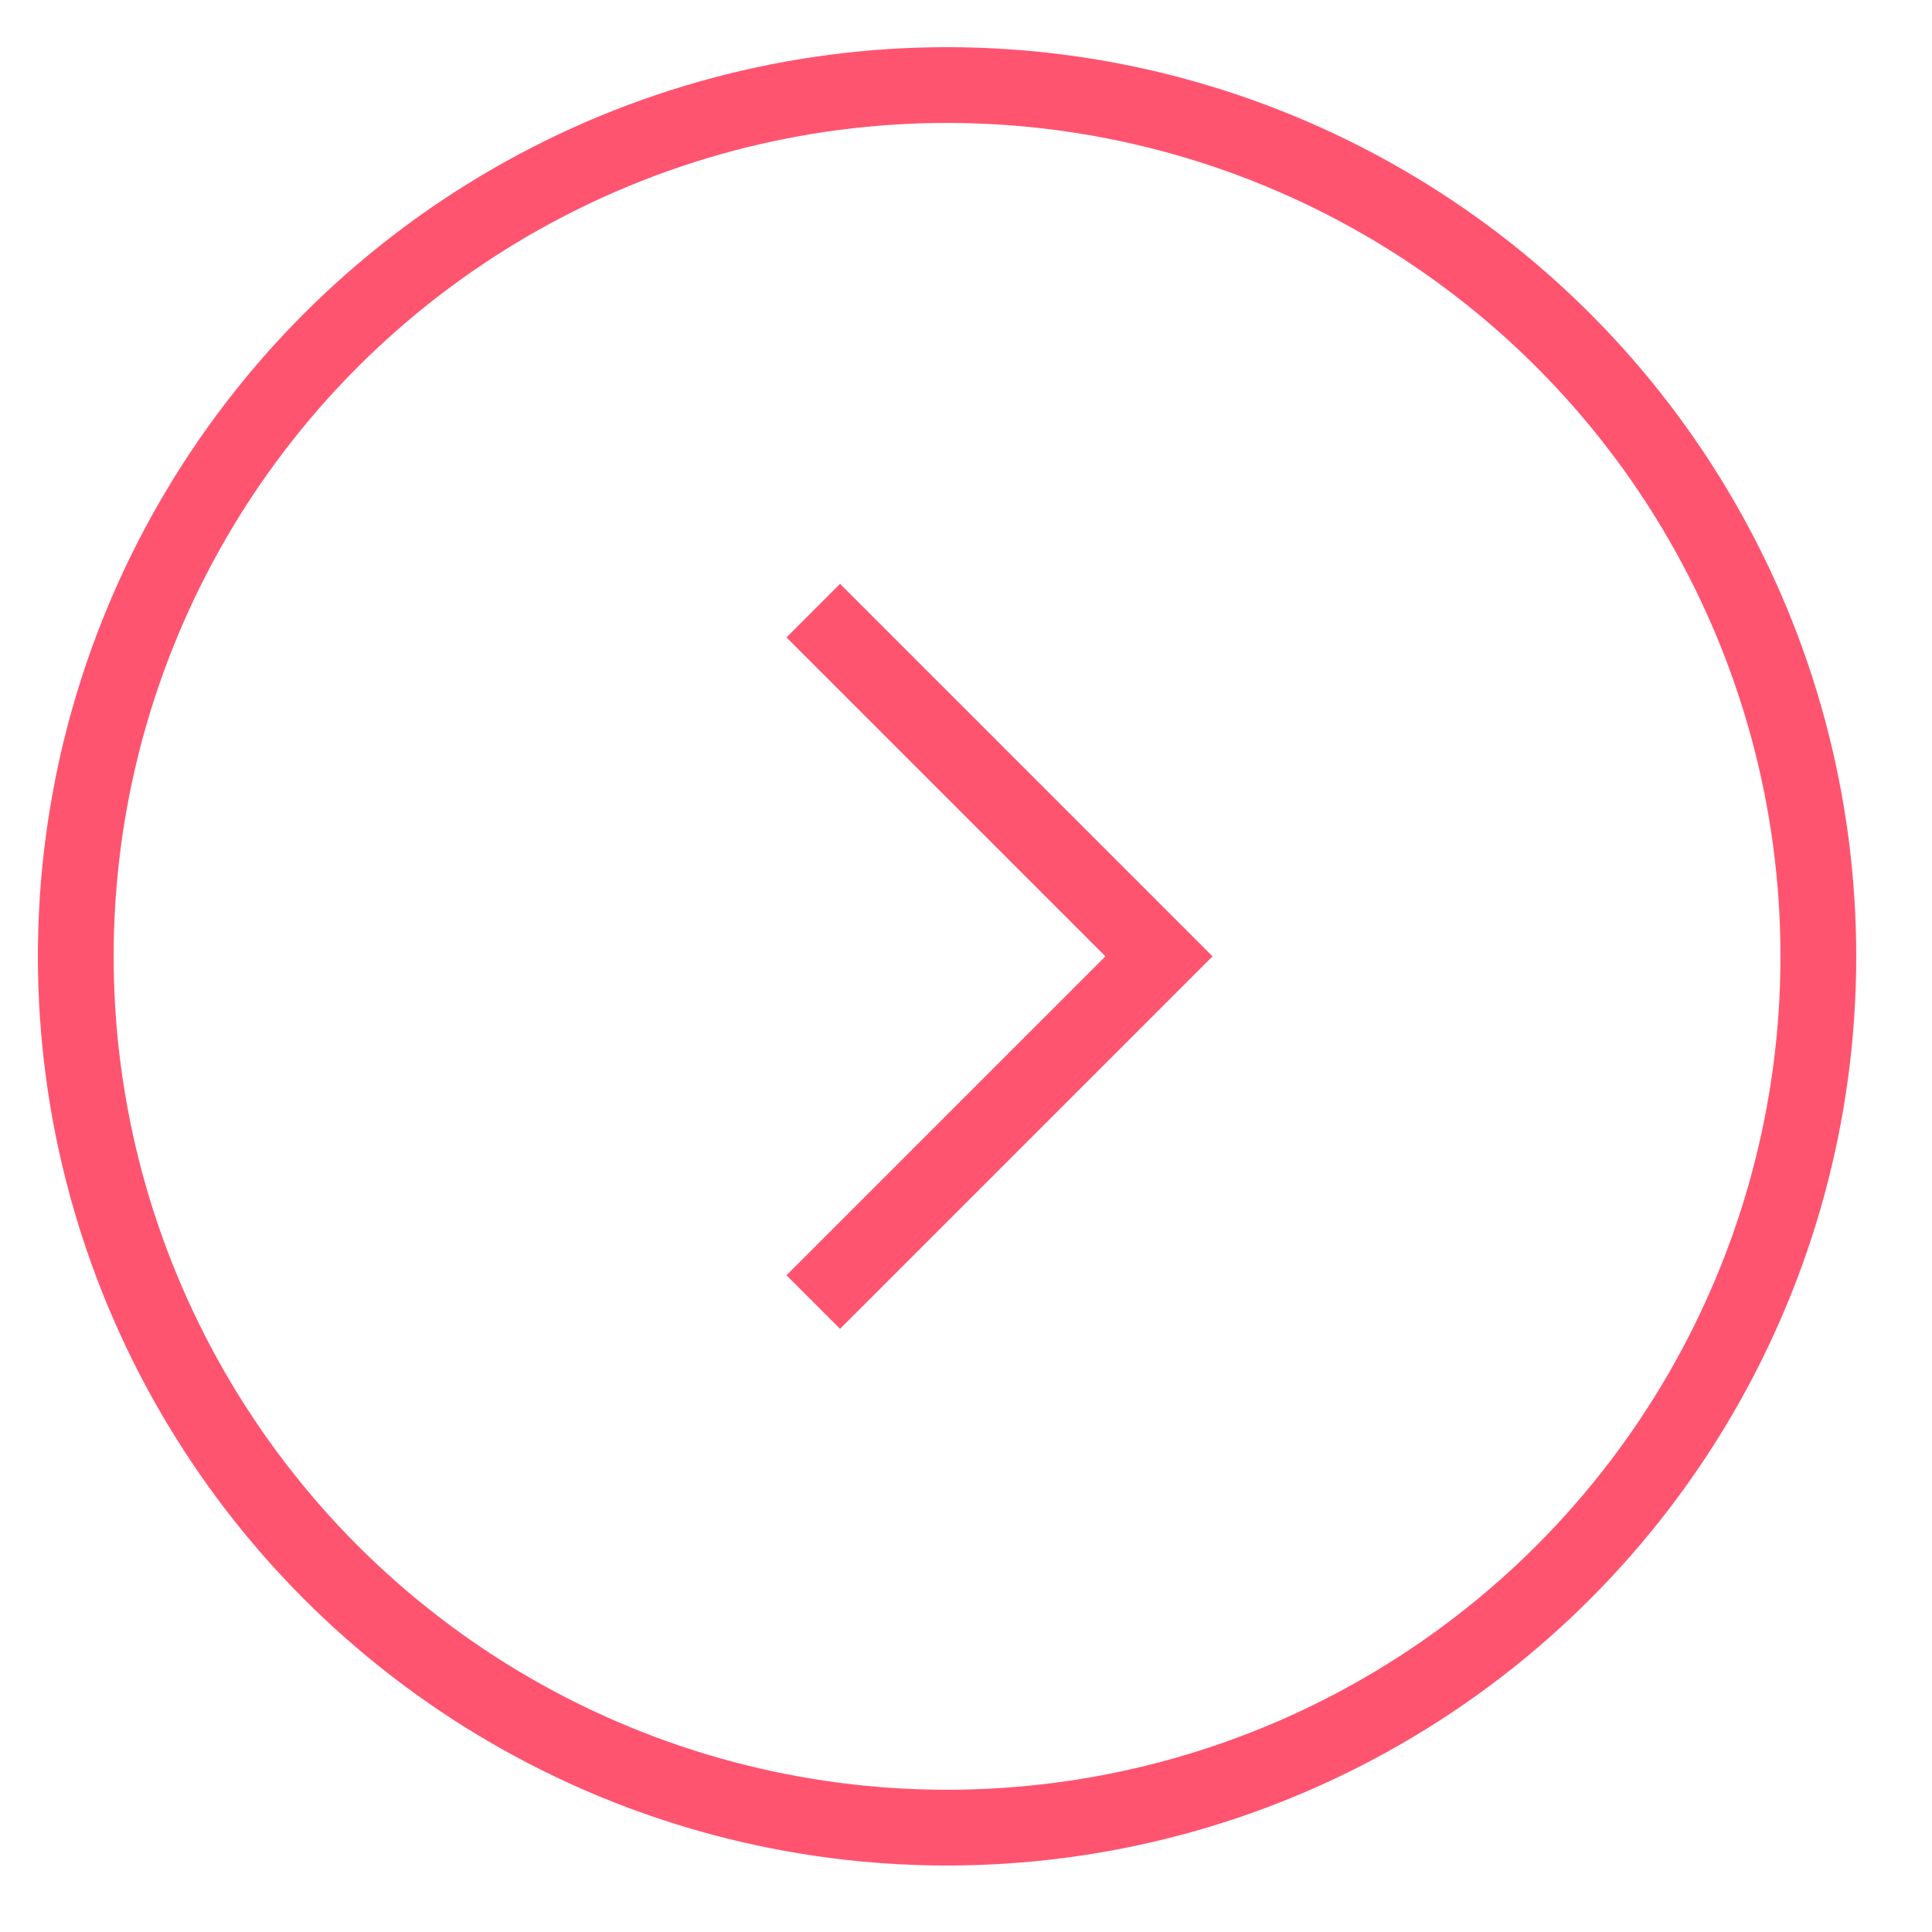 <?xml version="1.0" encoding="utf-8"?>
<!-- Generator: Adobe Illustrator 17.0.0, SVG Export Plug-In . SVG Version: 6.00 Build 0)  -->
<!DOCTYPE svg PUBLIC "-//W3C//DTD SVG 1.1//EN" "http://www.w3.org/Graphics/SVG/1.1/DTD/svg11.dtd">
<svg version="1.1" id="Layer_1" xmlns="http://www.w3.org/2000/svg" xmlns:xlink="http://www.w3.org/1999/xlink" x="0px" y="0px"
	 width="51px" height="51px" viewBox="0 0 51 51" enable-background="new 0 0 51 51" xml:space="preserve">
<circle fill="none" stroke="#FF5470" stroke-width="2" stroke-miterlimit="10" cx="25" cy="25.245" r="23"/>
<polyline fill="none" stroke="#FF5470" stroke-width="2" stroke-miterlimit="10" points="21.468,16.119 30.594,25.245 
	21.468,34.371 "/>
</svg>
